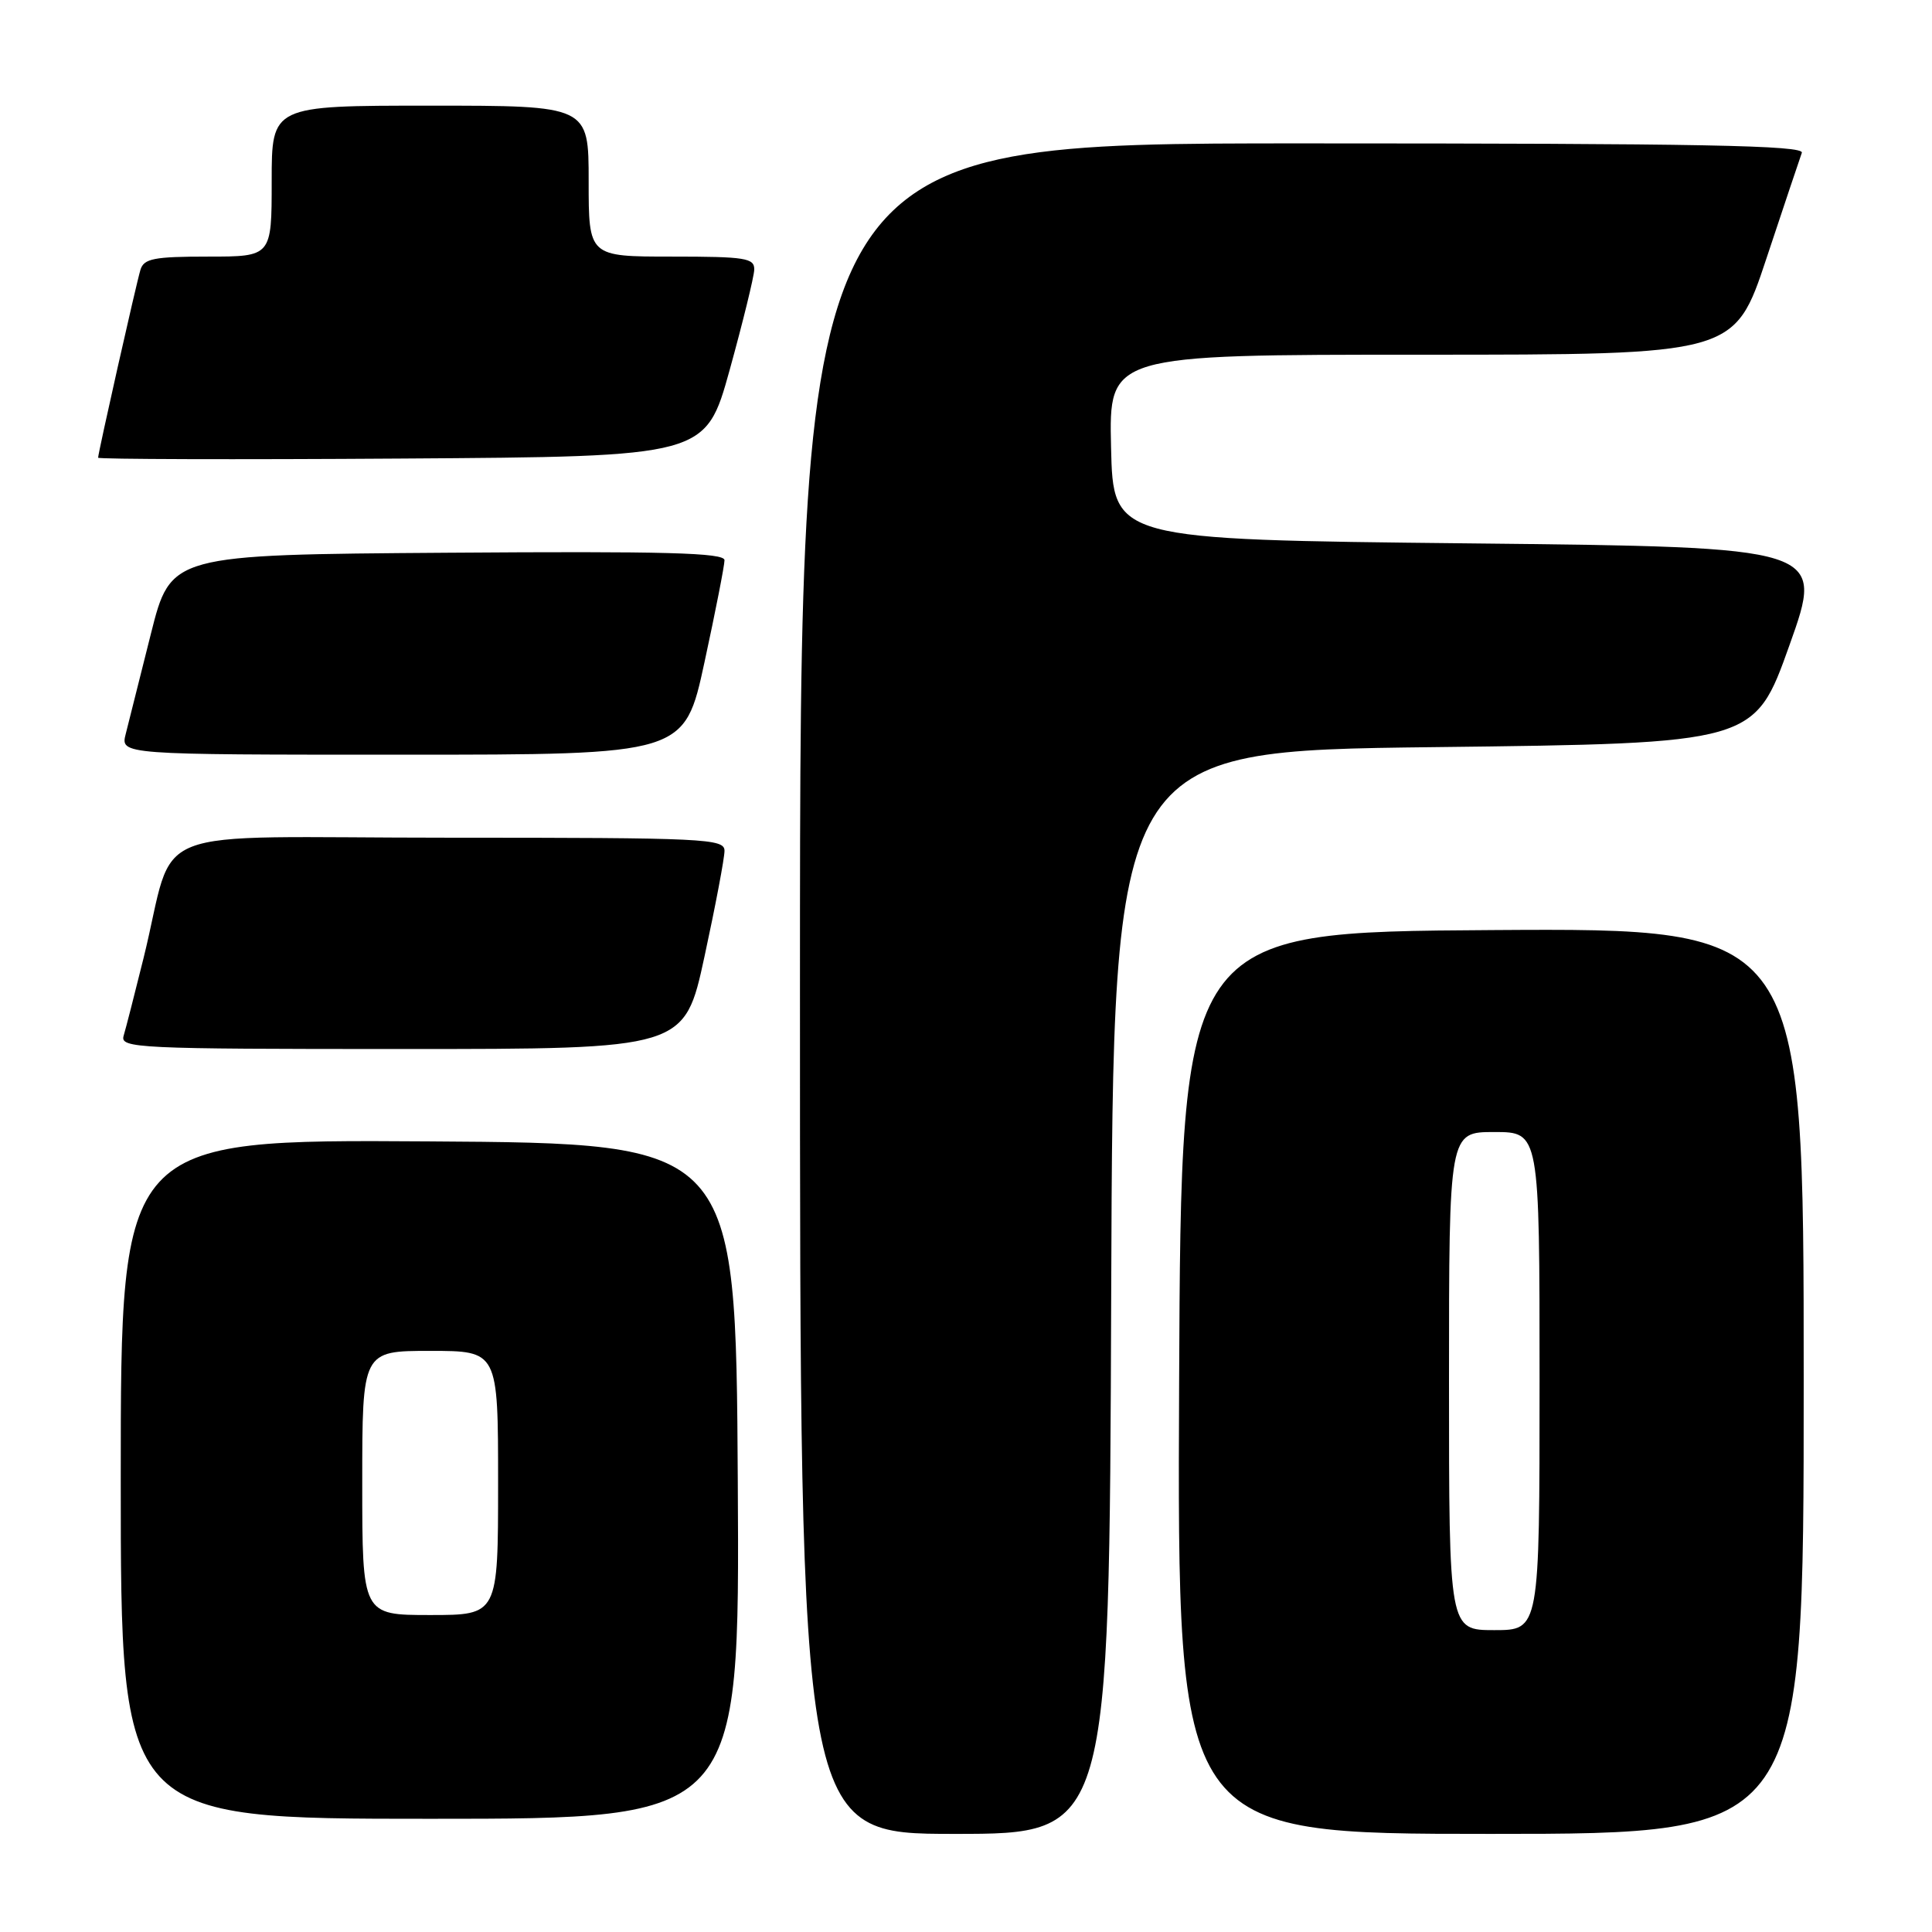 <?xml version="1.0" encoding="UTF-8" standalone="no"?>
<!DOCTYPE svg PUBLIC "-//W3C//DTD SVG 1.1//EN" "http://www.w3.org/Graphics/SVG/1.1/DTD/svg11.dtd" >
<svg xmlns="http://www.w3.org/2000/svg" xmlns:xlink="http://www.w3.org/1999/xlink" version="1.1" viewBox="0 0 256 256">
 <g >
 <path fill="currentColor"
d=" M 147.24 171.25 C 147.50 99.50 147.50 99.50 189.99 99.00 C 232.48 98.50 232.48 98.50 237.11 85.50 C 241.75 72.50 241.75 72.50 194.62 72.00 C 147.50 71.50 147.50 71.50 147.22 59.25 C 146.94 47.00 146.94 47.00 188.39 47.00 C 229.83 47.00 229.83 47.00 234.06 34.25 C 236.39 27.24 238.50 20.94 238.75 20.25 C 239.12 19.26 225.47 19.00 172.61 19.00 C 106.00 19.00 106.00 19.00 106.00 131.00 C 106.00 243.00 106.00 243.00 126.49 243.00 C 146.99 243.00 146.99 243.00 147.24 171.25 Z  M 239.00 182.99 C 239.00 122.98 239.00 122.98 197.75 123.24 C 156.50 123.50 156.50 123.50 156.24 183.25 C 155.98 243.00 155.98 243.00 197.49 243.00 C 239.00 243.00 239.00 243.00 239.00 182.99 Z  M 97.76 196.25 C 97.50 151.50 97.50 151.50 56.75 151.24 C 16.00 150.98 16.00 150.98 16.00 195.99 C 16.00 241.00 16.00 241.00 57.01 241.00 C 98.02 241.00 98.02 241.00 97.76 196.25 Z  M 93.35 126.74 C 94.81 120.00 96.00 113.70 96.00 112.74 C 96.00 111.12 93.52 111.00 59.54 111.00 C 18.08 111.00 23.50 108.86 19.01 127.00 C 17.85 131.68 16.67 136.29 16.38 137.25 C 15.90 138.89 18.12 139.00 53.28 139.00 C 90.70 139.00 90.70 139.00 93.35 126.74 Z  M 93.35 87.74 C 94.81 81.00 96.00 74.92 96.00 74.23 C 96.00 73.24 88.18 73.03 59.31 73.24 C 22.63 73.50 22.63 73.50 19.99 84.00 C 18.54 89.78 17.04 95.74 16.66 97.25 C 15.96 100.00 15.96 100.00 53.33 100.00 C 90.70 100.00 90.70 100.00 93.35 87.74 Z  M 96.69 49.00 C 98.44 42.67 99.90 36.71 99.94 35.75 C 99.99 34.19 98.83 34.00 89.00 34.00 C 78.00 34.00 78.00 34.00 78.00 24.00 C 78.00 14.00 78.00 14.00 57.00 14.00 C 36.00 14.00 36.00 14.00 36.00 24.00 C 36.00 34.00 36.00 34.00 27.57 34.00 C 20.40 34.00 19.06 34.26 18.61 35.75 C 18.04 37.63 13.00 60.02 13.00 60.65 C 13.00 60.85 31.11 60.91 53.25 60.76 C 93.50 60.50 93.50 60.50 96.69 49.00 Z  M 192.00 183.00 C 192.00 150.00 192.00 150.00 198.00 150.00 C 204.00 150.00 204.00 150.00 204.00 183.00 C 204.00 216.00 204.00 216.00 198.00 216.00 C 192.00 216.00 192.00 216.00 192.00 183.00 Z  M 48.00 196.50 C 48.00 179.00 48.00 179.00 57.00 179.00 C 66.00 179.00 66.00 179.00 66.00 196.50 C 66.00 214.00 66.00 214.00 57.00 214.00 C 48.00 214.00 48.00 214.00 48.00 196.50 Z "/>
</g>
</svg>